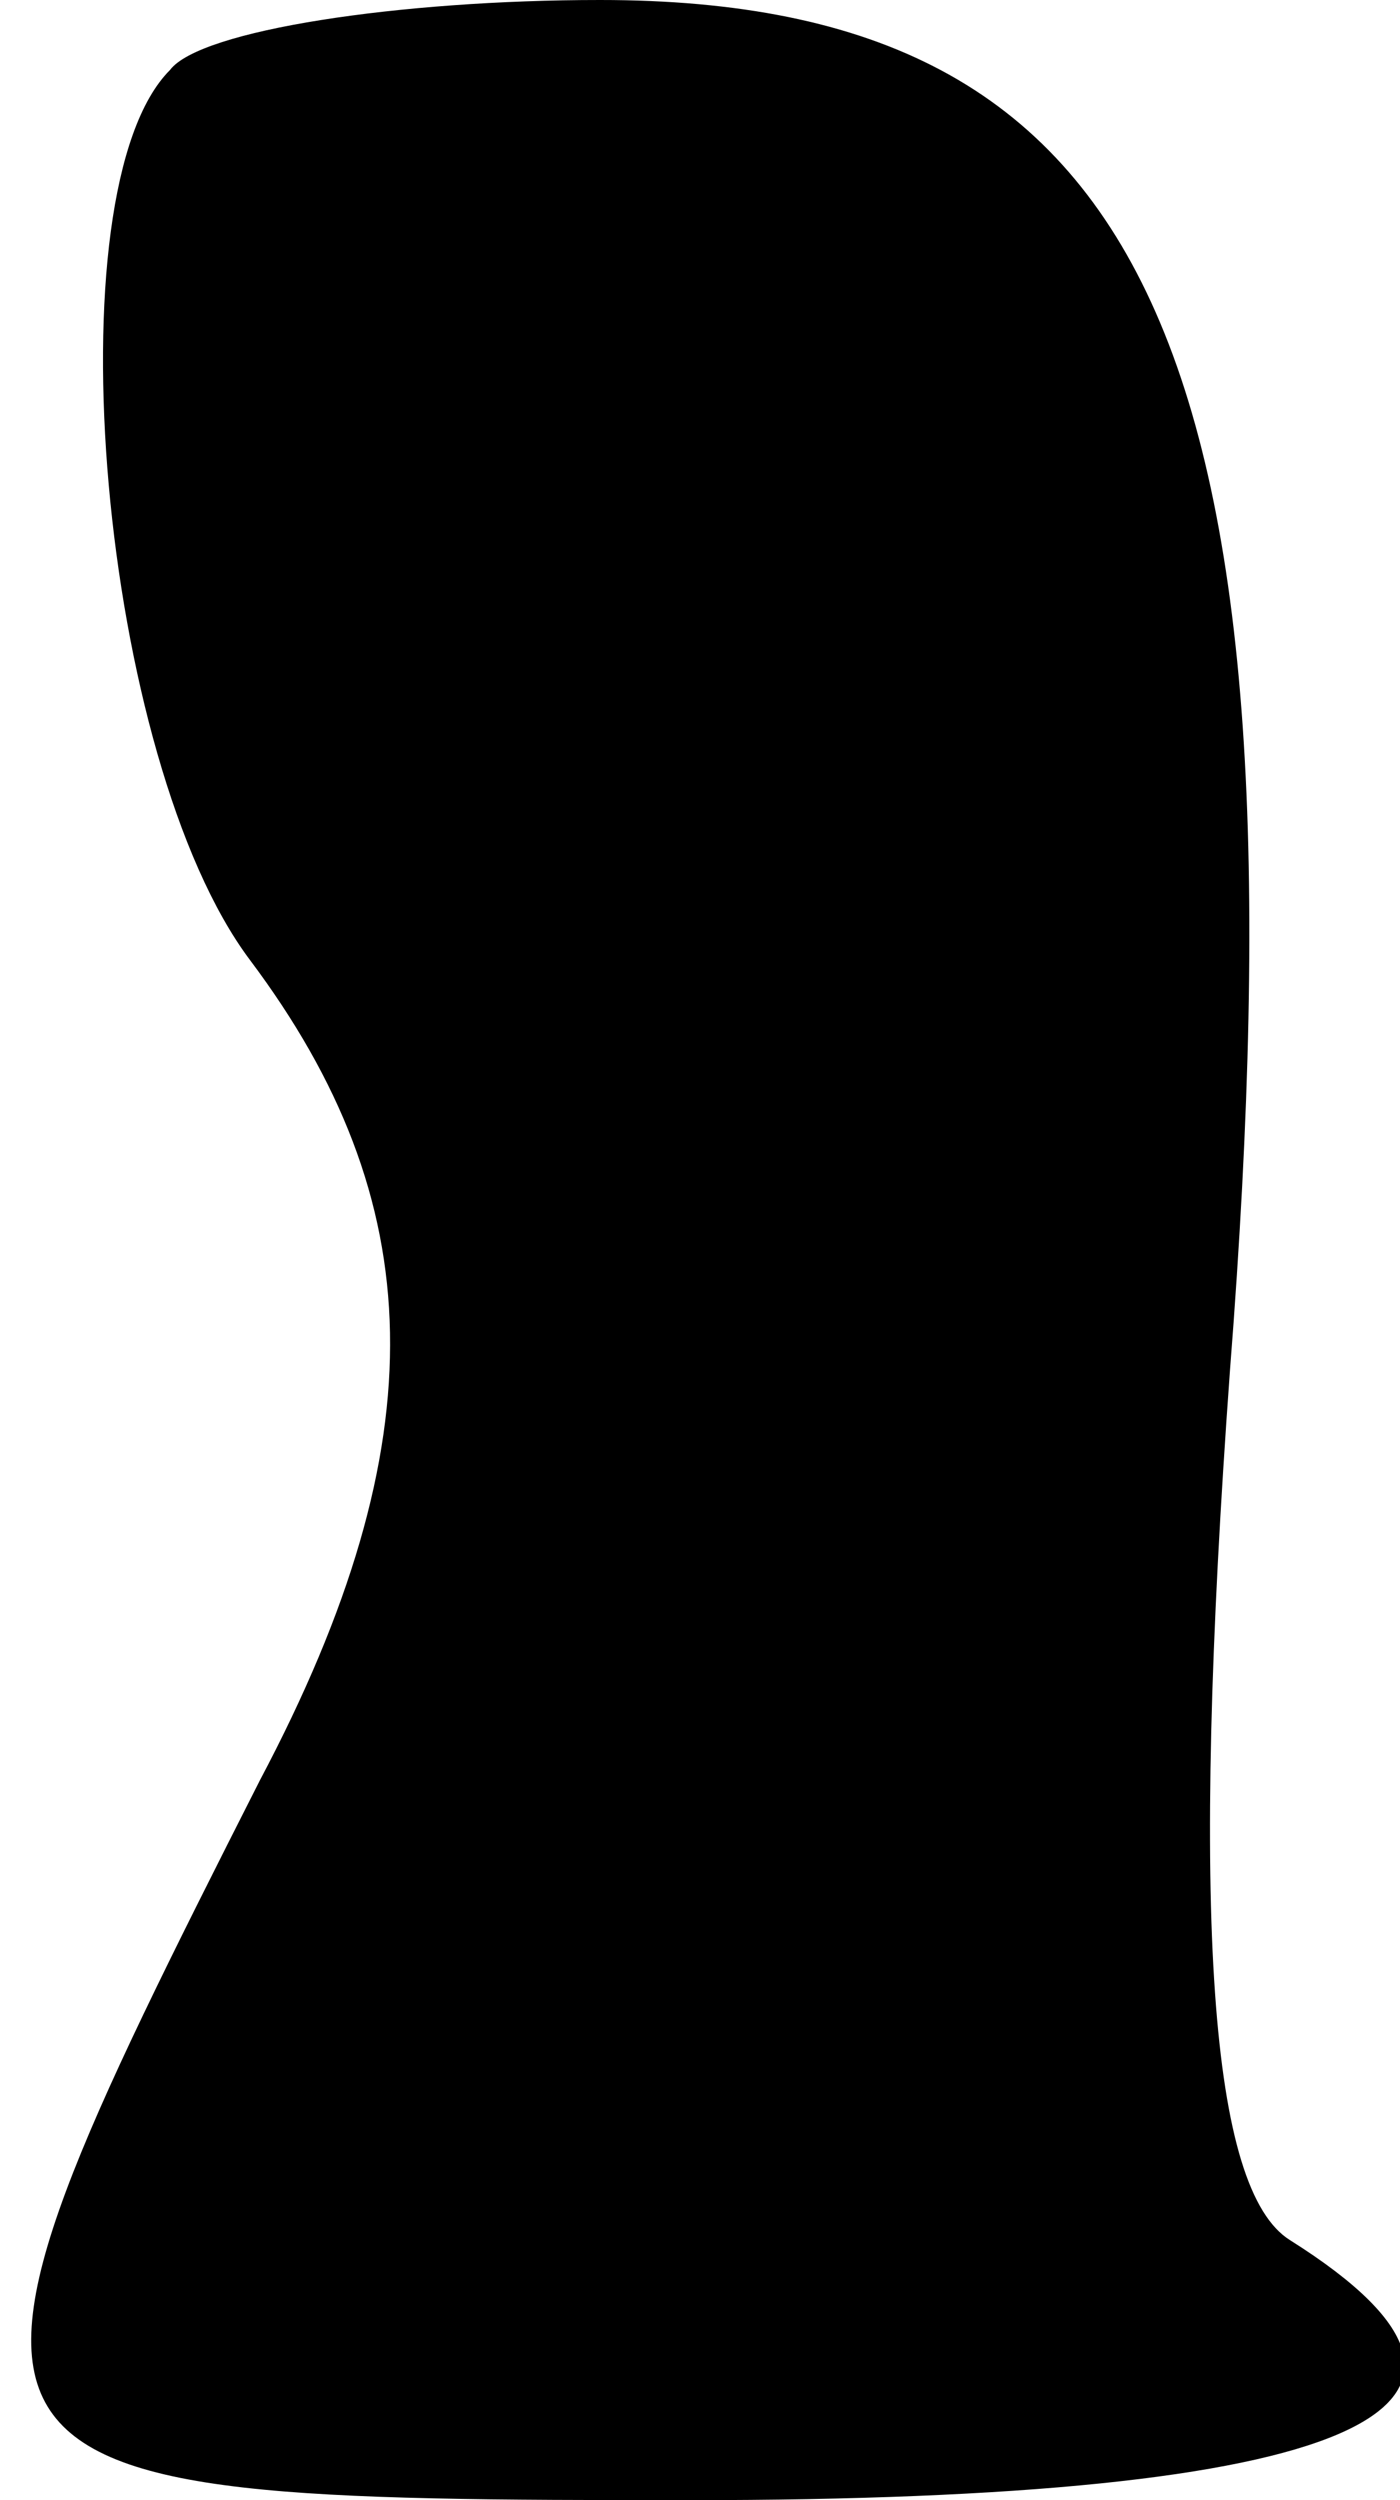 <?xml version="1.0" standalone="no"?>
<!DOCTYPE svg PUBLIC "-//W3C//DTD SVG 20010904//EN"
 "http://www.w3.org/TR/2001/REC-SVG-20010904/DTD/svg10.dtd">
<svg version="1.0" xmlns="http://www.w3.org/2000/svg"
 width="14pt" height="25pt" viewBox="0 0 14 25"
 preserveAspectRatio="xMidYMid meet">
<g transform="translate(0,25) scale(0.1,-0.1)"
fill="#000000" stroke="none">
<path fill="#000000" stroke="none" d="M17 243 c-12 -12 -7 -69 8 -89 18 -24
19 -48 1 -82 -36 -71 -35 -72 43 -72 66 0 87 9 60 26 -8 5 -10 32 -6 87 8 102
-8 137 -63 137 -20 0 -40 -3 -43 -7z"/>
</g>
</svg>
